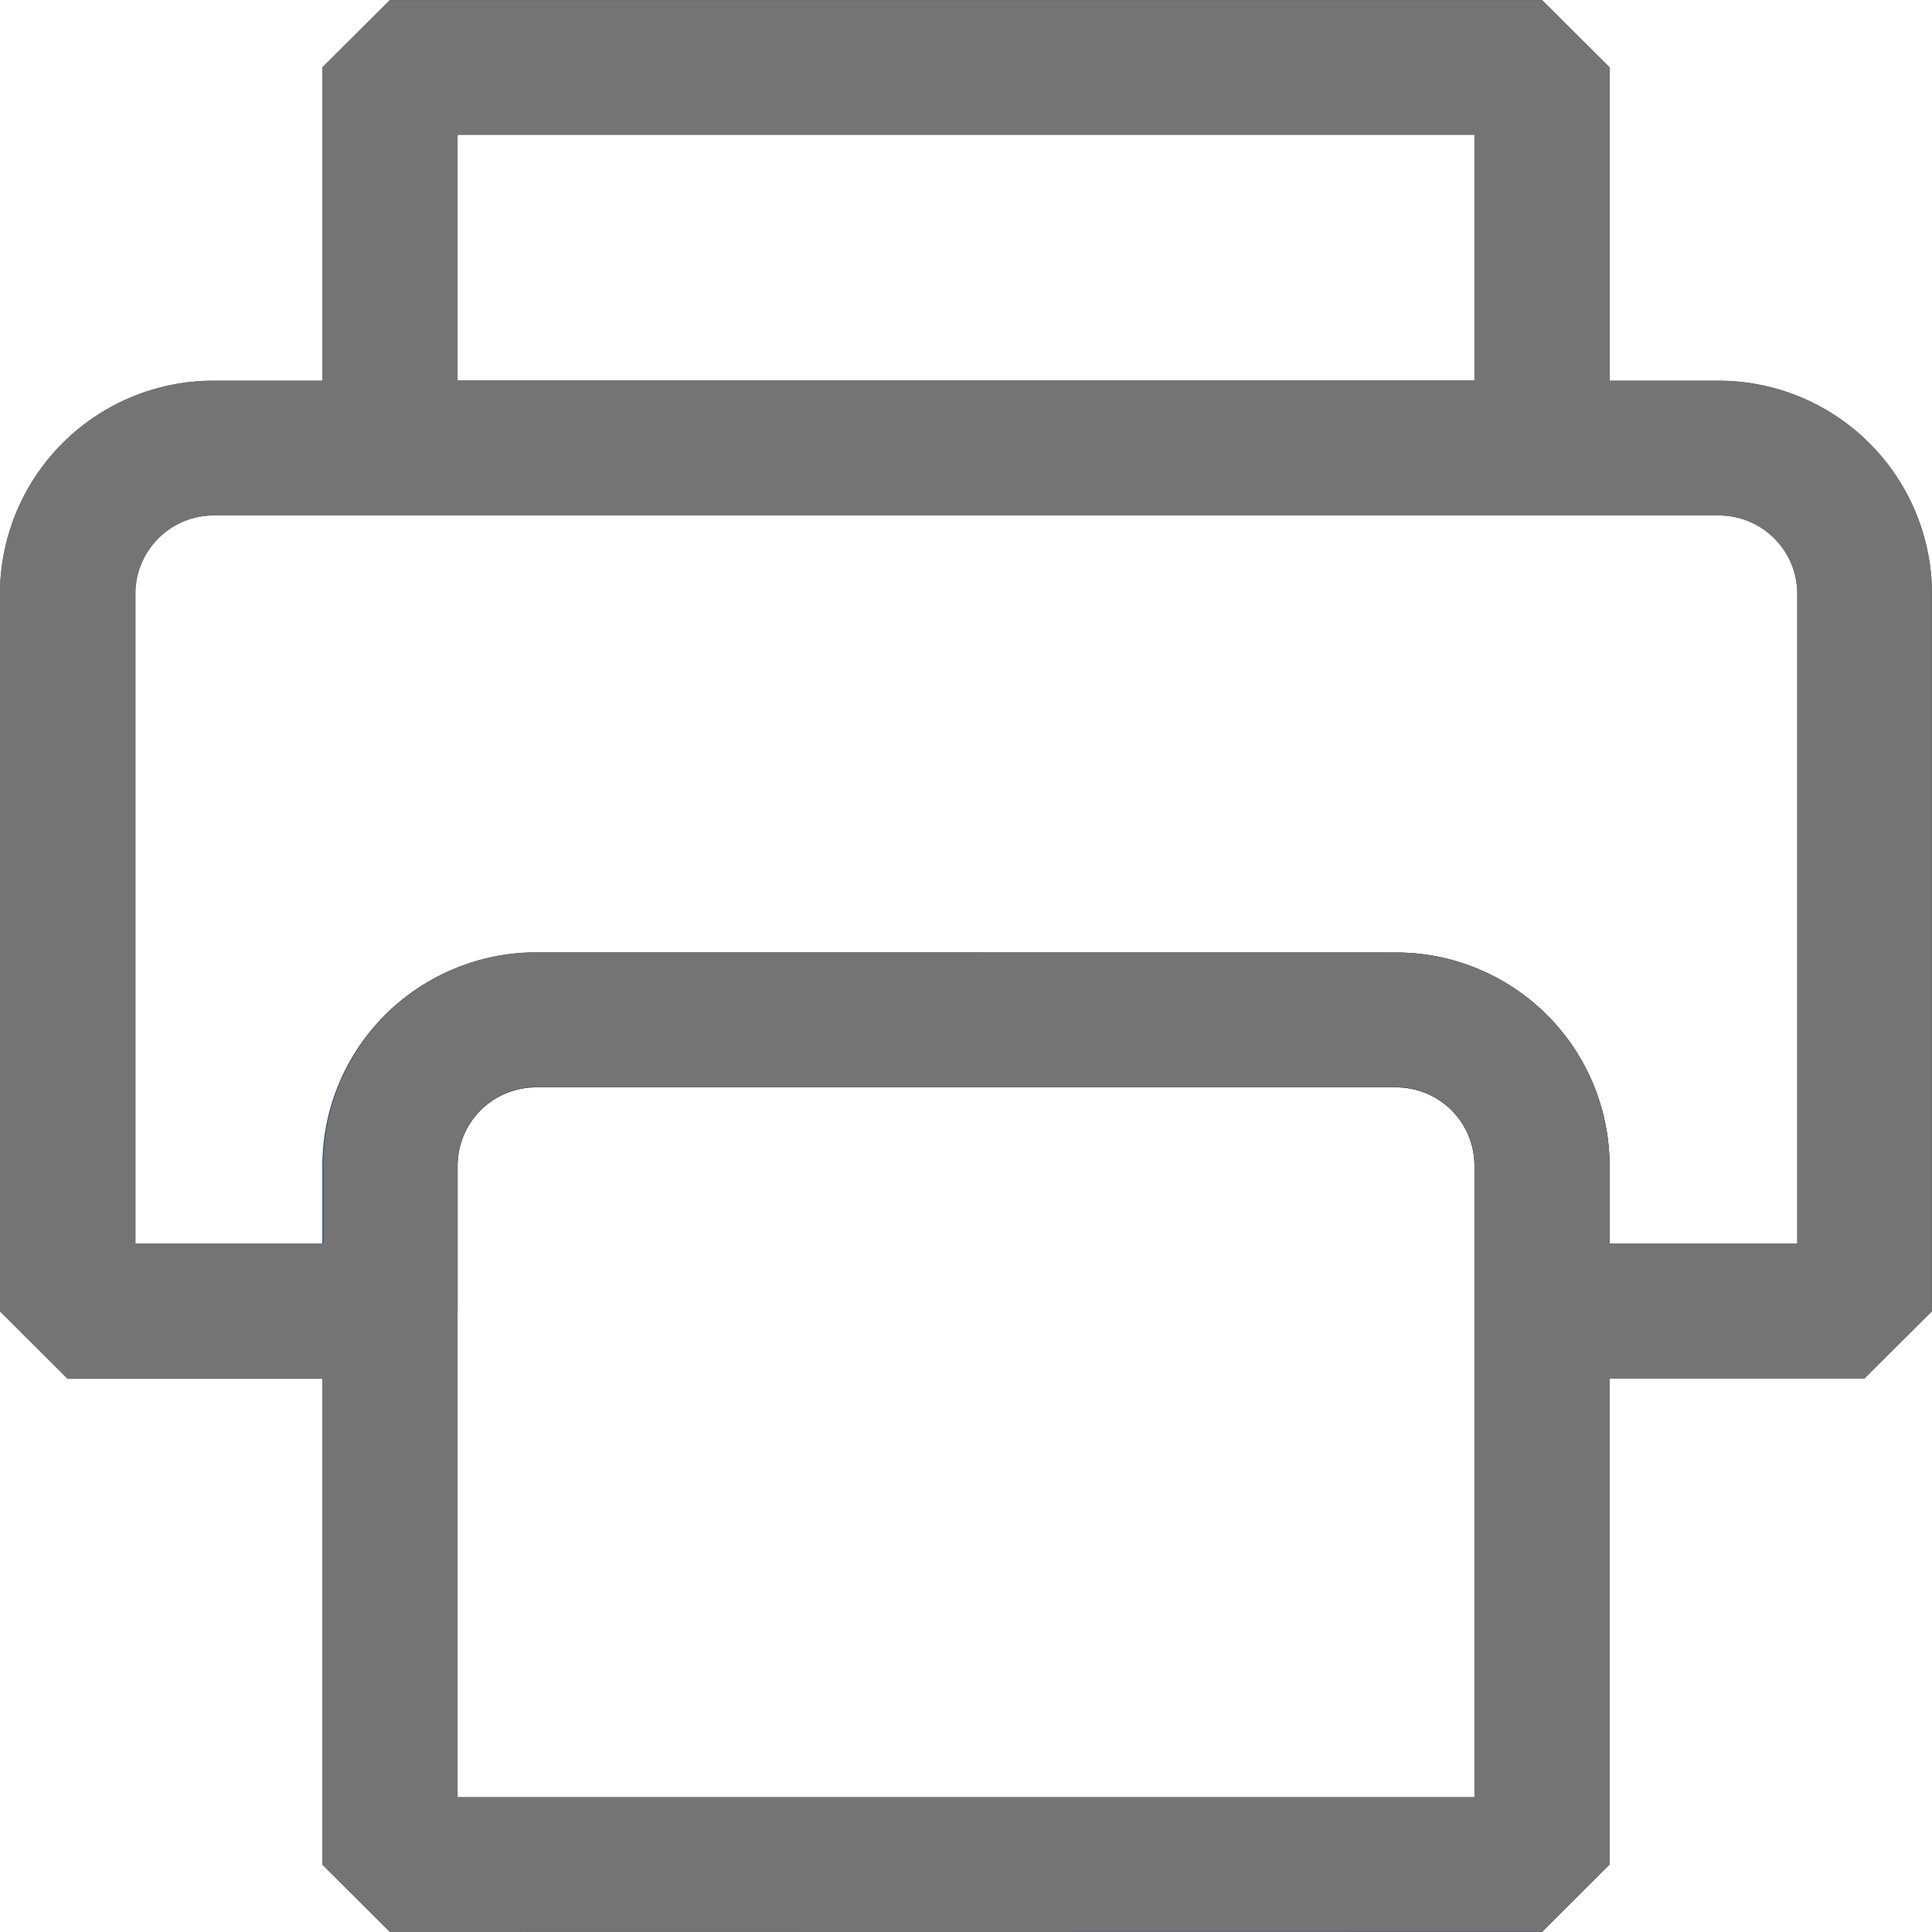 <svg xmlns="http://www.w3.org/2000/svg" xmlns:xlink="http://www.w3.org/1999/xlink" width="17.5" height="17.5" viewBox="0 0 17.5 17.5">
  <defs>
    <clipPath id="clip-path">
      <rect id="사각형_28" data-name="사각형 28" width="17.5" height="17.5" fill="none"/>
    </clipPath>
  </defs>
  <g id="Vector_Smart_Object" data-name="Vector Smart Object" transform="translate(-1354 -143.646)">
    <g id="Vector_Smart_Object-2" data-name="Vector Smart Object" transform="translate(1354 143.646)">
      <g id="그룹_47" data-name="그룹 47">
        <g id="그룹_46" data-name="그룹 46" clip-path="url(#clip-path)">
          <path id="패스_55" data-name="패스 55" d="M16.888,12.486h-2.92l-.612-.61V10.557a.71.71,0,0,0-.71-.708H4.855a.71.71,0,0,0-.71.708v1.319l-.612.61H.612L0,11.876v-6.5A1.934,1.934,0,0,1,1.934,3.448H15.566A1.934,1.934,0,0,1,17.5,5.377v6.5ZM14.58,11.265h1.7V5.377a.71.71,0,0,0-.71-.708H1.934a.71.71,0,0,0-.71.708v5.888h1.7v-.708A1.934,1.934,0,0,1,4.855,8.628h7.79a1.934,1.934,0,0,1,1.935,1.929Z" fill="#284a72"/>
          <path id="패스_56" data-name="패스 56" d="M13.968,4.669H3.532l-.612-.61V.61L3.532,0H13.968l.612.61V4.059ZM4.145,3.448h9.211V1.221H4.145Z" fill="#284a72"/>
          <path id="패스_57" data-name="패스 57" d="M13.968,17.5H3.532l-.612-.61V10.557A1.934,1.934,0,0,1,4.855,8.628h7.79a1.934,1.934,0,0,1,1.934,1.929V16.89ZM4.145,16.279h9.211V10.557a.71.71,0,0,0-.71-.708H4.855a.71.71,0,0,0-.71.708Z" fill="#284a72"/>
        </g>
      </g>
    </g>
    <path id="Color_Overlay" data-name="Color Overlay" d="M1357.532,161.146l-.612-.61v-4.4h-2.309l-.612-.611v-6.5a1.934,1.934,0,0,1,1.934-1.93h.986v-2.838l.612-.61h10.436l.612.61v2.838h.986a1.935,1.935,0,0,1,1.934,1.872v6.557l-.612.61h-2.308v4.4l-.612.61Zm.612-6.943v5.722h9.211V154.2a.71.71,0,0,0-.71-.708h-7.79A.71.71,0,0,0,1358.144,154.2Zm8.5-1.929a1.934,1.934,0,0,1,1.935,1.929v.708h1.7v-5.888a.71.71,0,0,0-.71-.708h-13.631a.71.71,0,0,0-.71.708v5.888h1.7V154.2a1.933,1.933,0,0,1,1.934-1.929Zm-8.5-5.18h9.211v-2.228h-9.211Z" fill="#747474"/>
  </g>
</svg>
